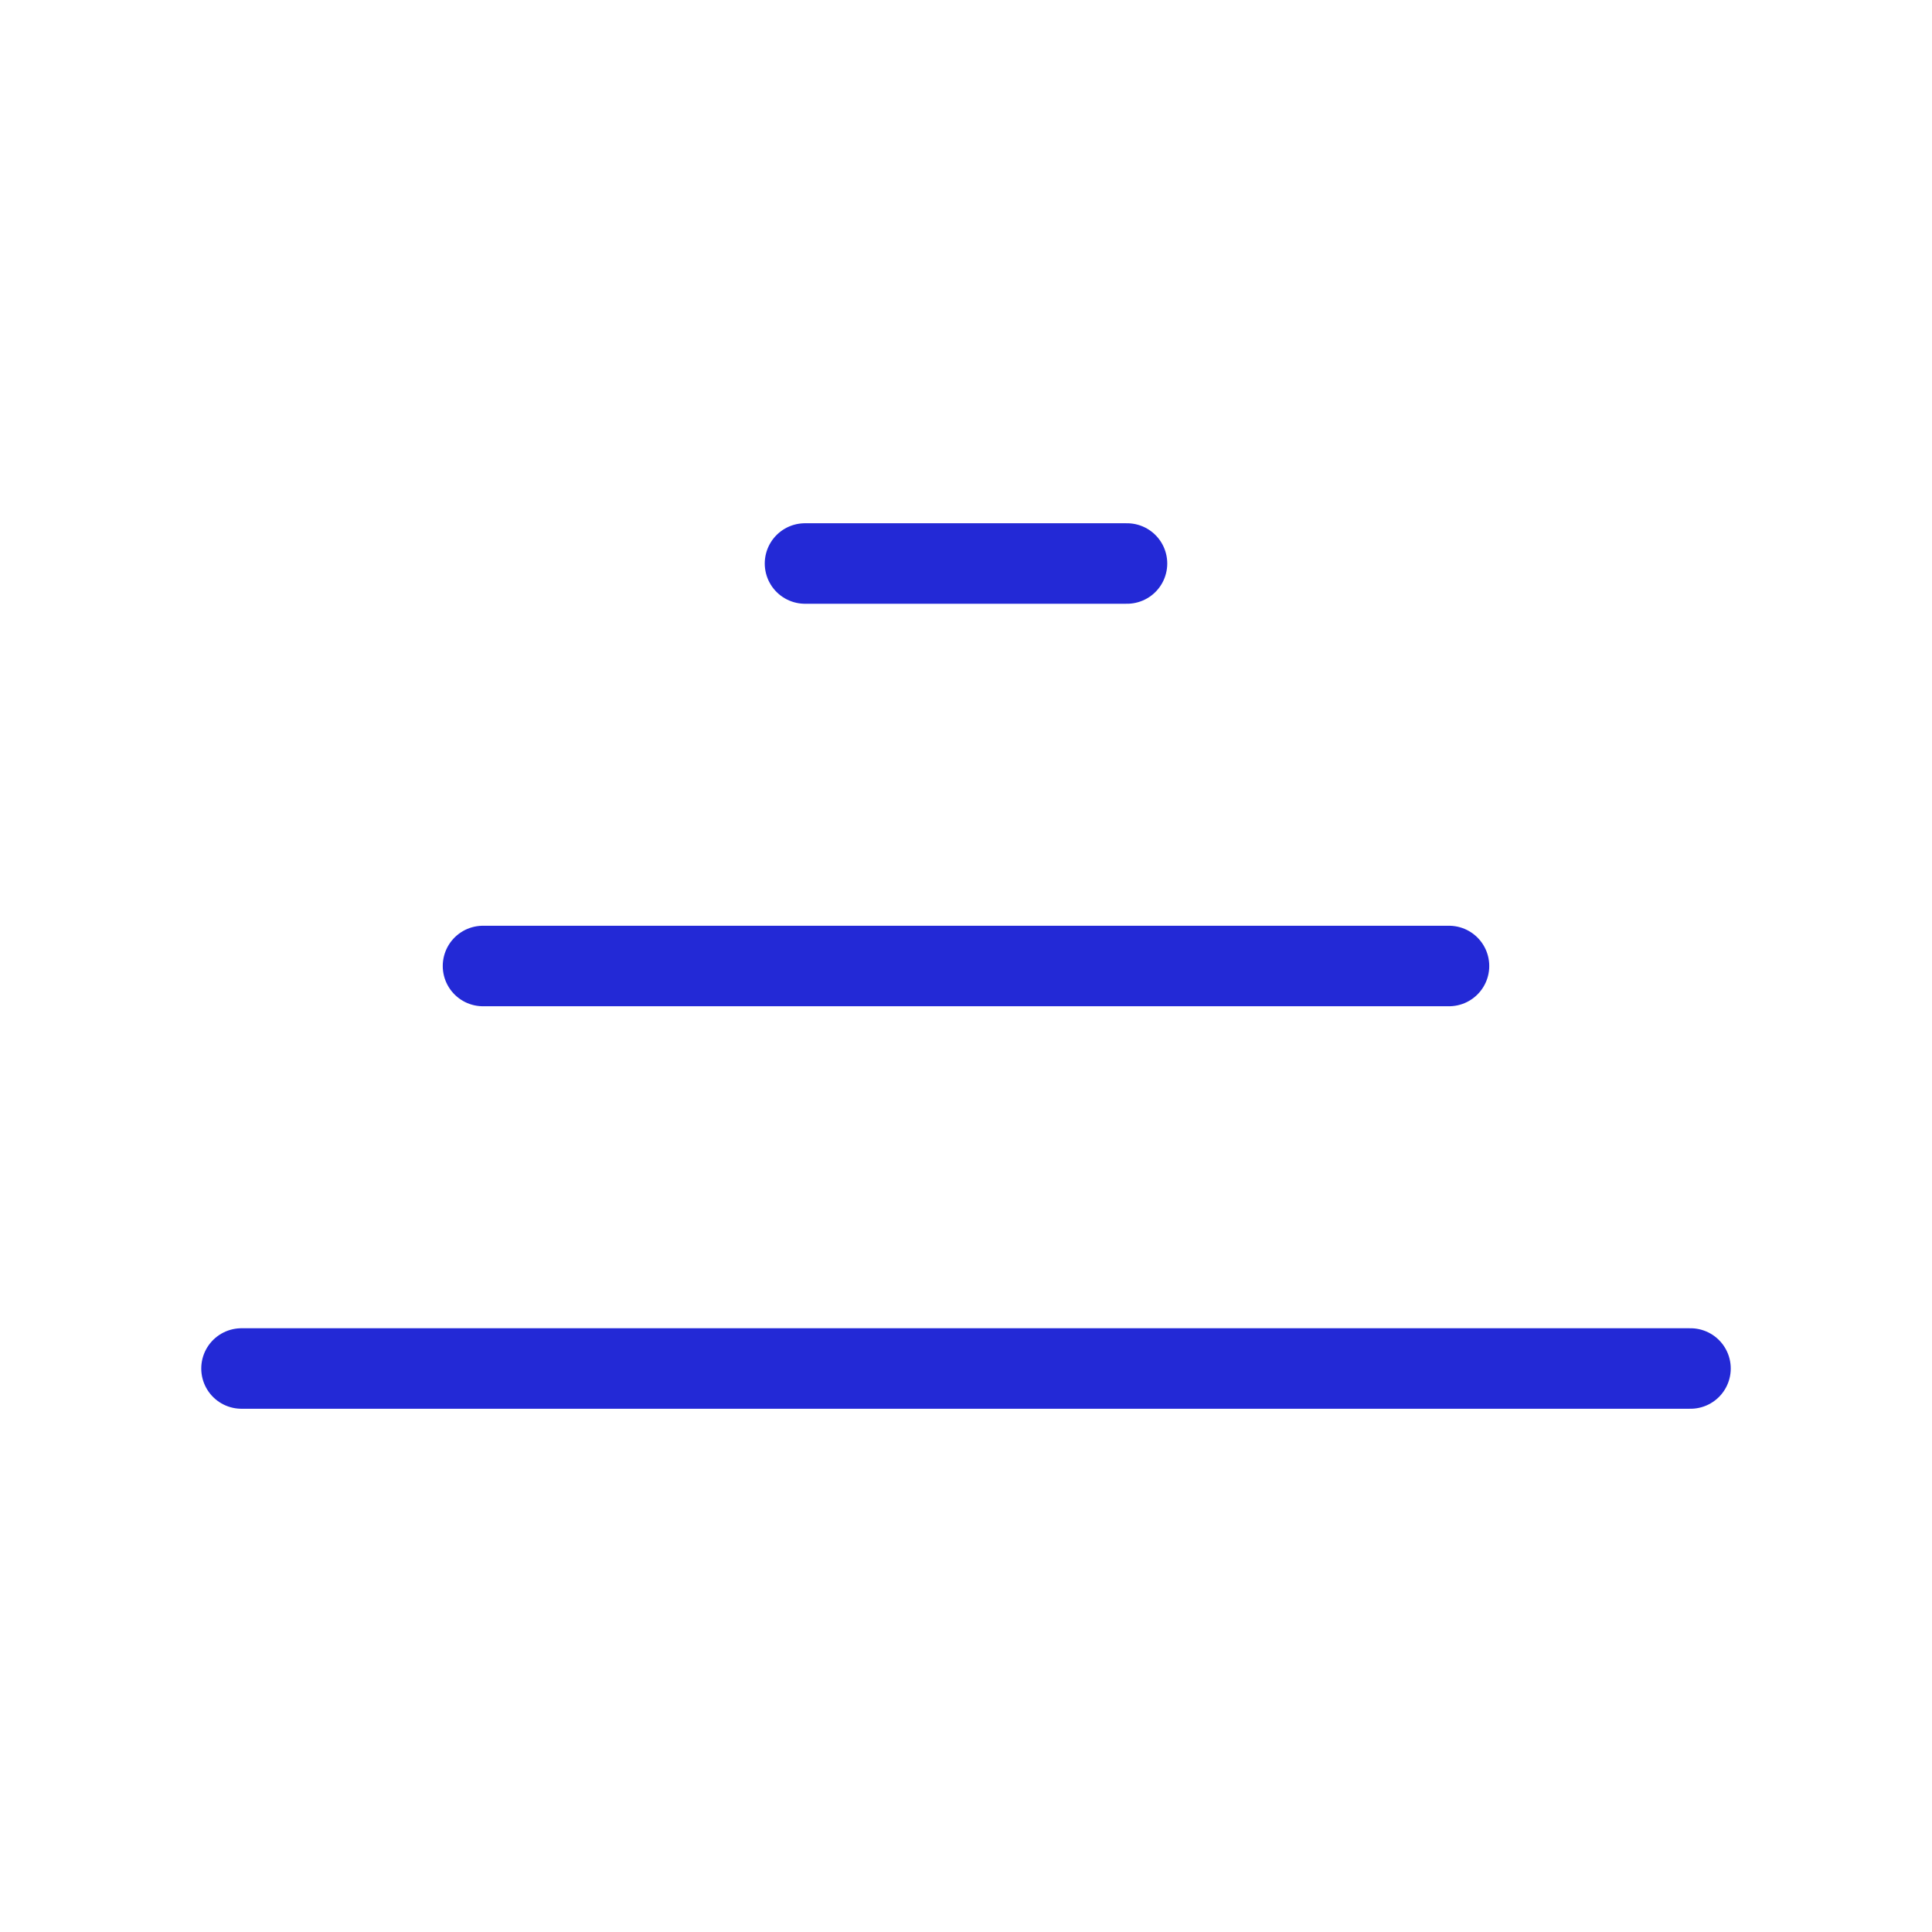 <svg width="24" height="24" viewBox="0 0 24 24" fill="none" xmlns="http://www.w3.org/2000/svg">
<g id="stack">
<path id="Path 2" d="M10 7H14" stroke="#2329D6" stroke-linecap="round"/>
<path id="Path 2_2" d="M6 12H18" stroke="#2329D6" stroke-linecap="round"/>
<path id="Path 2_3" d="M3 17H21" stroke="#2329D6" stroke-linecap="round"/>
</g>
</svg>
